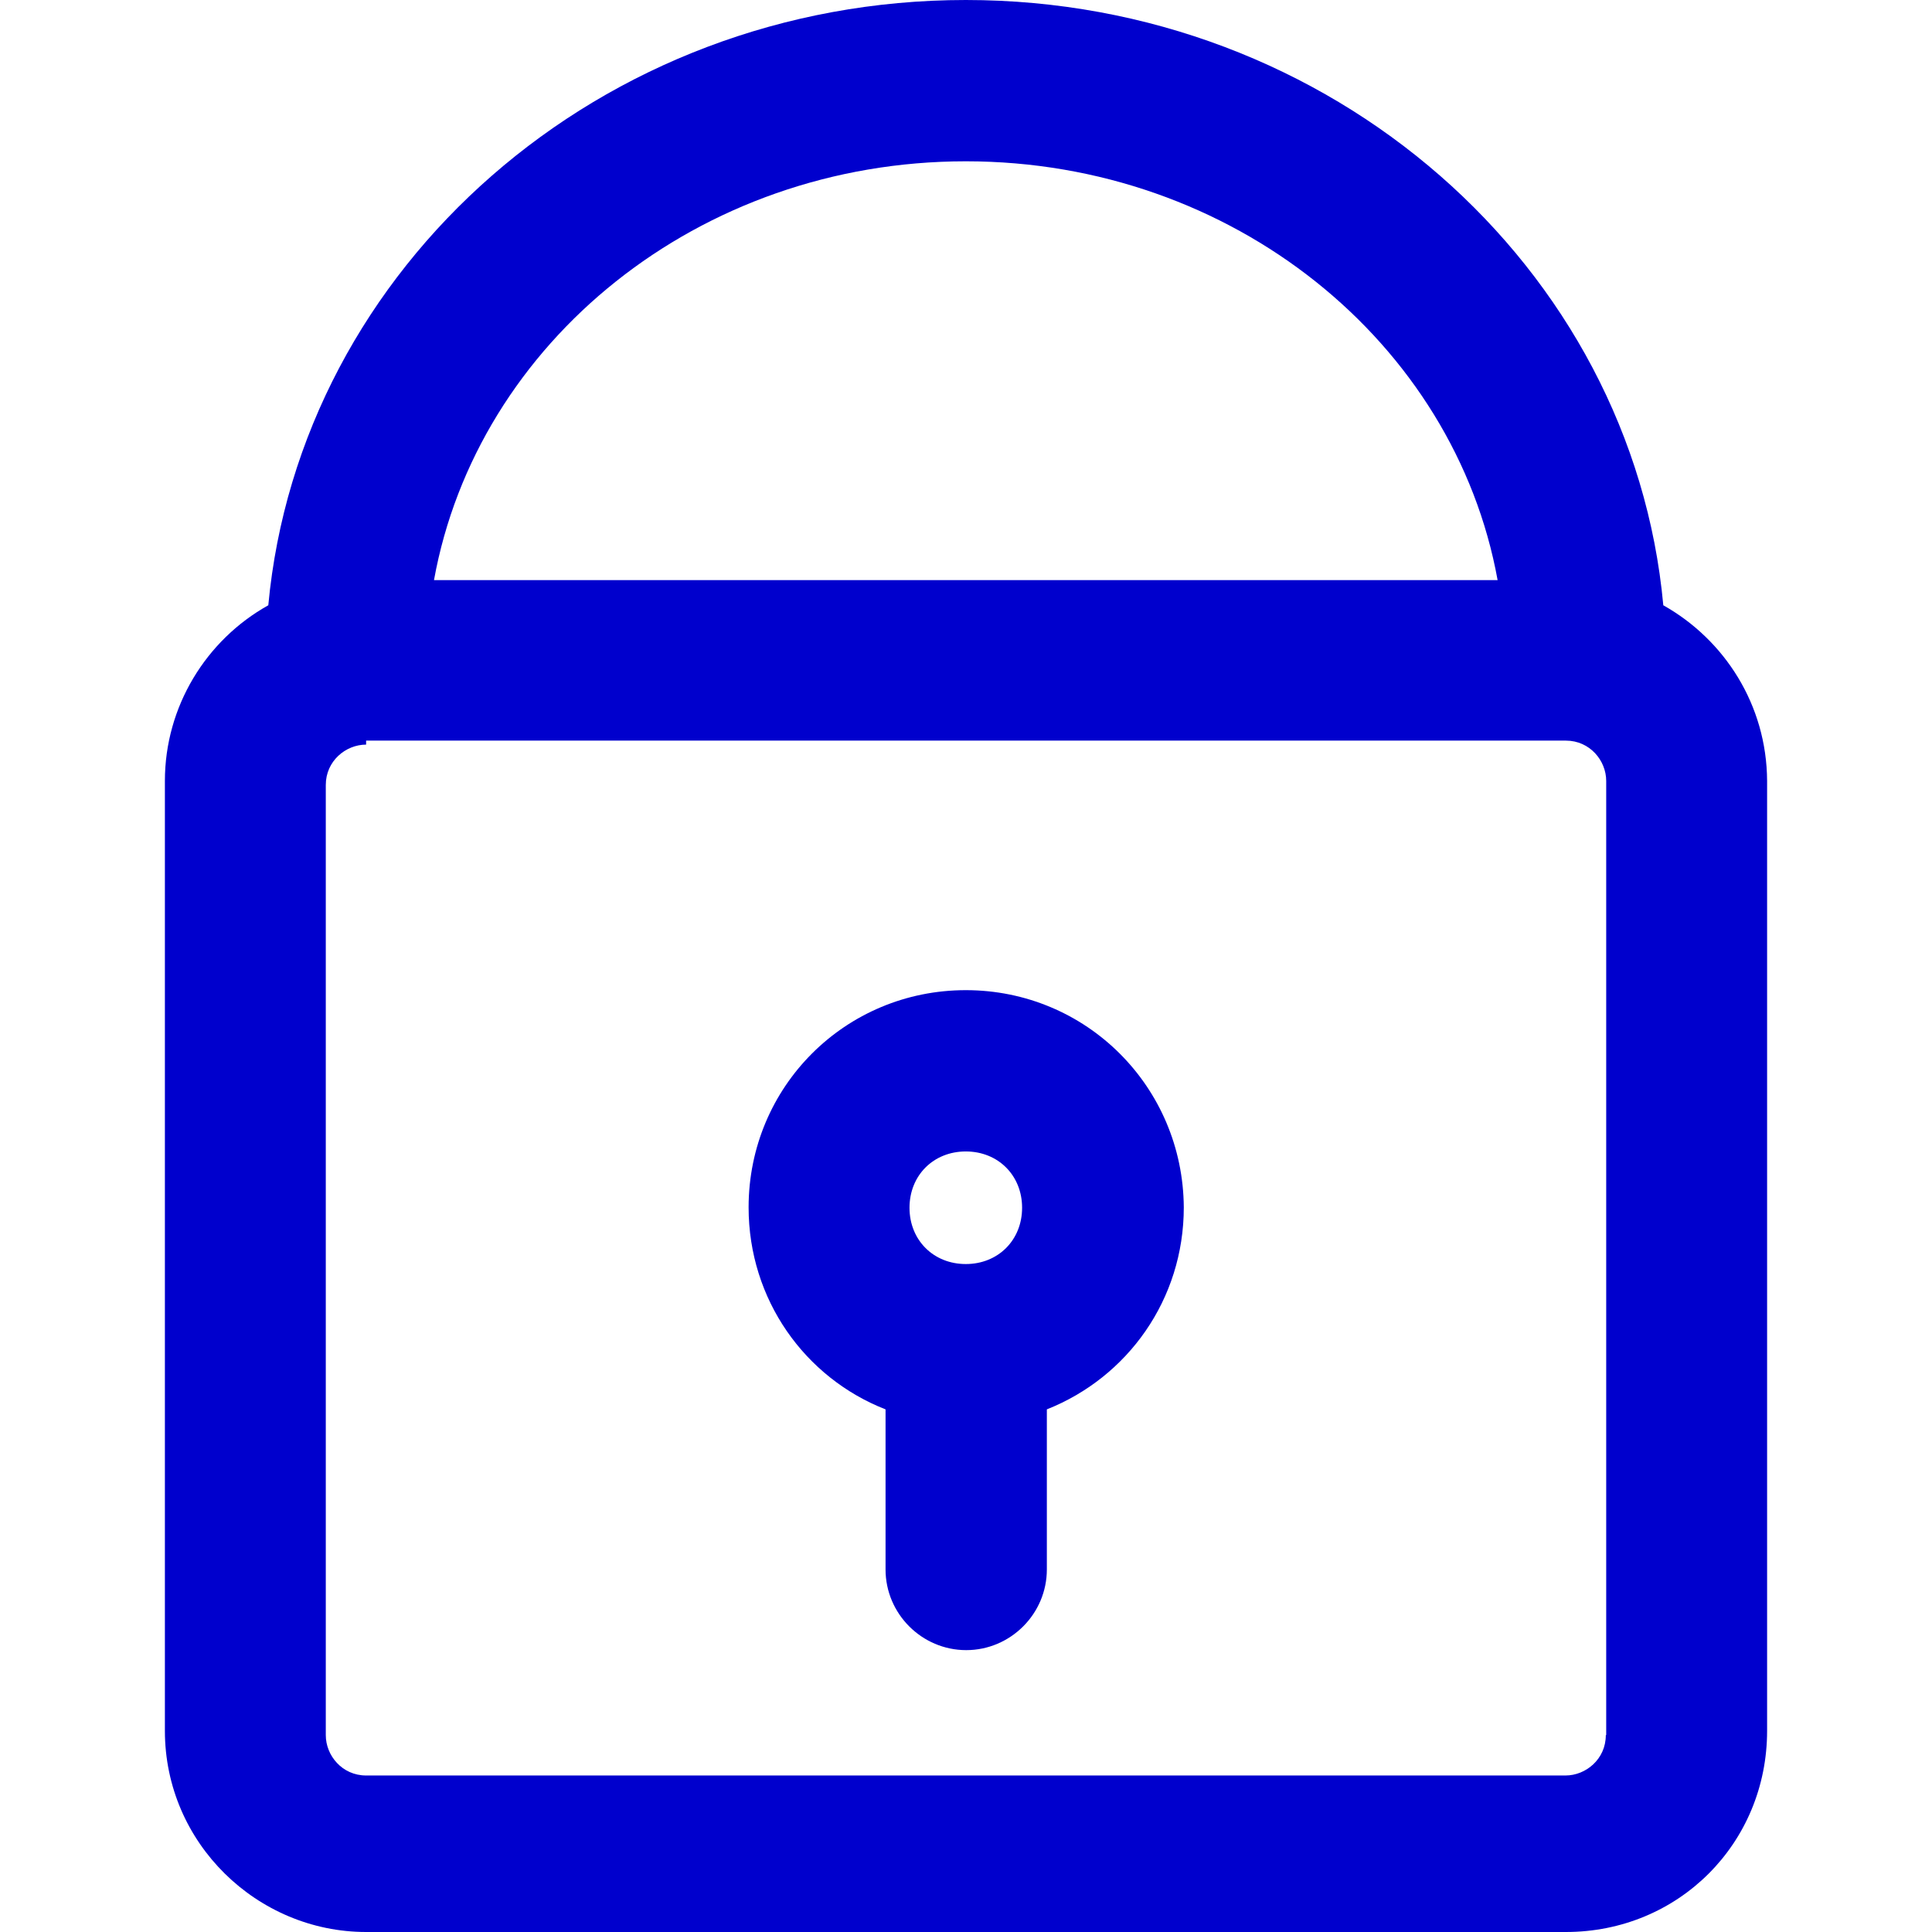 <?xml version="1.0" encoding="iso-8859-1"?>
<!-- Generator: Adobe Illustrator 19.0.0, SVG Export Plug-In . SVG Version: 6.00 Build 0)  -->
<svg xmlns="http://www.w3.org/2000/svg" xmlns:xlink="http://www.w3.org/1999/xlink" version="1.1" id="Capa_1" x="0px" y="0px" viewBox="0 0 483.9 483.9" style="enable-background:new 0 0 483.9 483.9;" xml:space="preserve" width="512px" height="512px">
<g>
	<g>
		<g>
			<path d="M416.6,151.6C408.8,66.8,333.5,0,241.9,0C150.4,0,75.1,66.8,67.2,151.6c-15.6,8.7-25.9,25.4-25.9,44v237.9     c0,28.2,23.2,50.4,50.4,50.4h300.5c28.2,0,50.4-22.2,50.4-50.4V195.6C442.5,176.5,431.9,160.2,416.6,151.6z M241.9,40.4     c66.9,0,122.4,45.4,133.2,104.9H108.7C119.5,85.7,175,40.4,241.9,40.4z M402.2,434.6c0,6-5,10.1-10.1,10.1H91.7     c-6,0-10.1-5-10.1-10.1v-238c0-6,5-10.1,10.1-10.1v-1h300.5c6,0,10.1,5,10.1,10.1v239H402.2z" fill="#0000cd"/>
			<path d="M241.9,248c-30.2,0-54.4,24.2-54.4,54.4c0,23.1,14.1,42.7,34.3,50.6v40.1c0,11.1,9.1,20.2,20.2,20.2     c11.1,0,20.2-9.1,20.2-20.2V353c20.2-8,34.3-27.5,34.3-50.6C296.3,272.2,272.1,248,241.9,248z M241.9,288.4     c8.1,0,14.1,6,14.1,14.1s-6,14.1-14.1,14.1s-14.1-6-14.1-14.1S233.8,288.4,241.9,288.4z" fill="#0000cd"/>
		</g>
	</g>
</g>
<g>
</g>
<g>
</g>
<g>
</g>
<g>
</g>
<g>
</g>
<g>
</g>
<g>
</g>
<g>
</g>
<g>
</g>
<g>
</g>
<g>
</g>
<g>
</g>
<g>
</g>
<g>
</g>
<g>
</g>
</svg>
